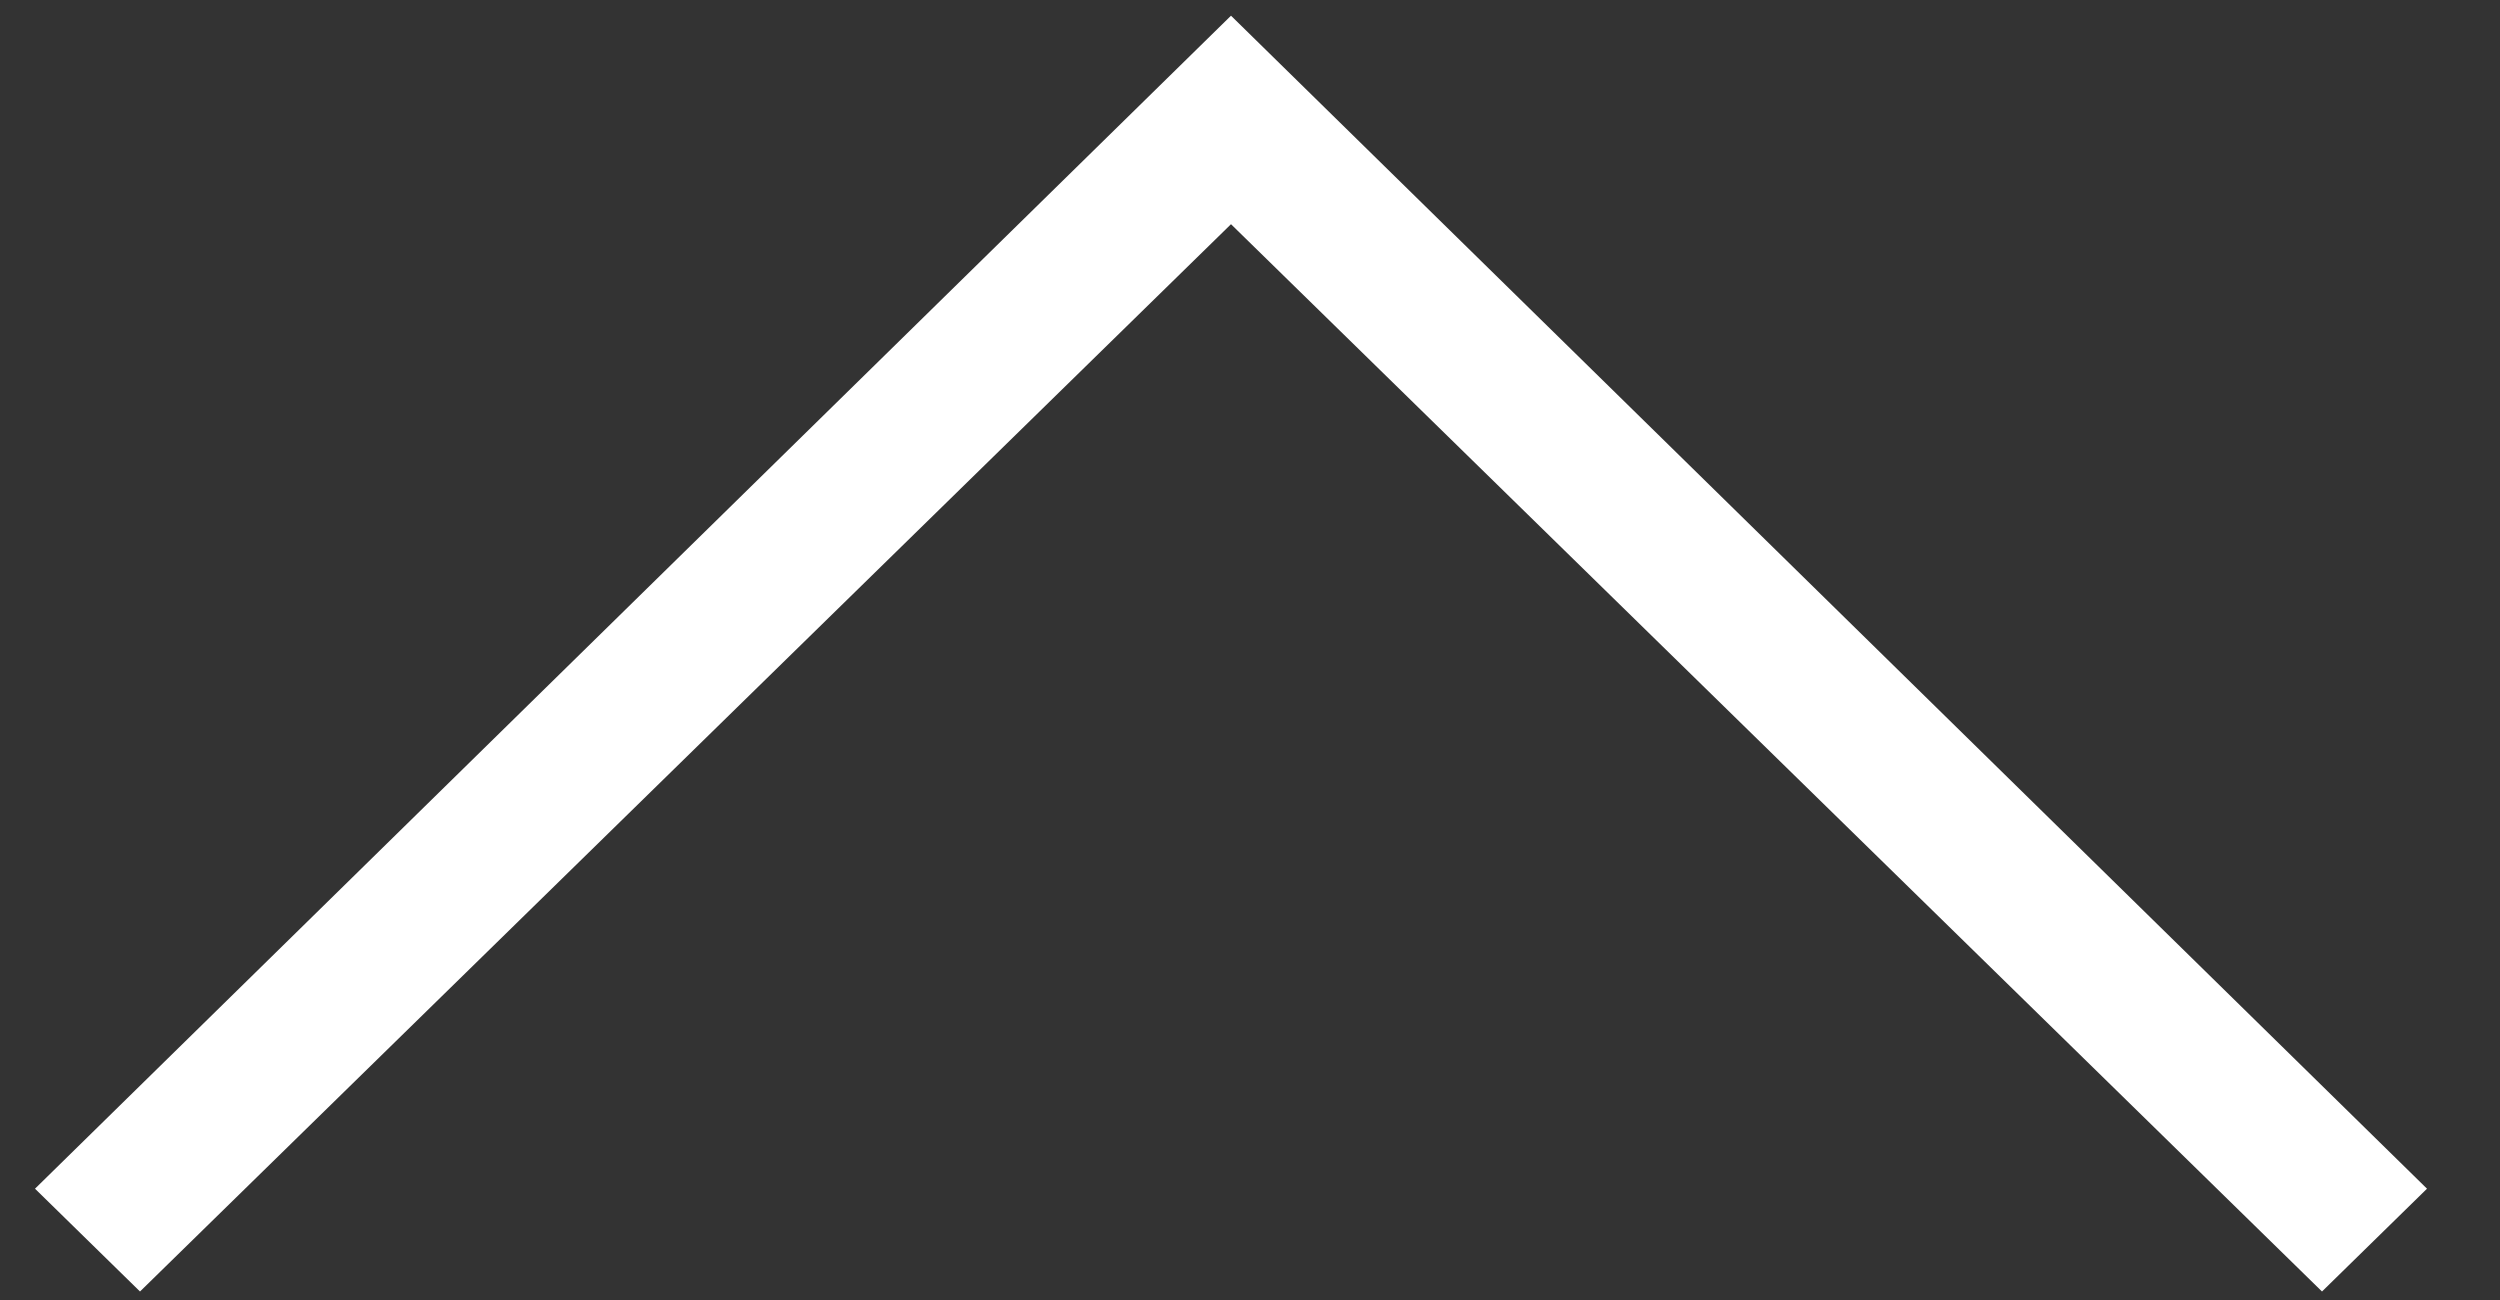<svg width="25" height="13" fill="none" xmlns="http://www.w3.org/2000/svg"><rect width="100%" height="100%" fill="#333333" stroke="none"/><path d="M23.22 12.915L12.31 2.242 1.4 12.915.35 11.887 12.31.157l11.96 11.73-1.05 1.028z" fill="#fff"/></svg>